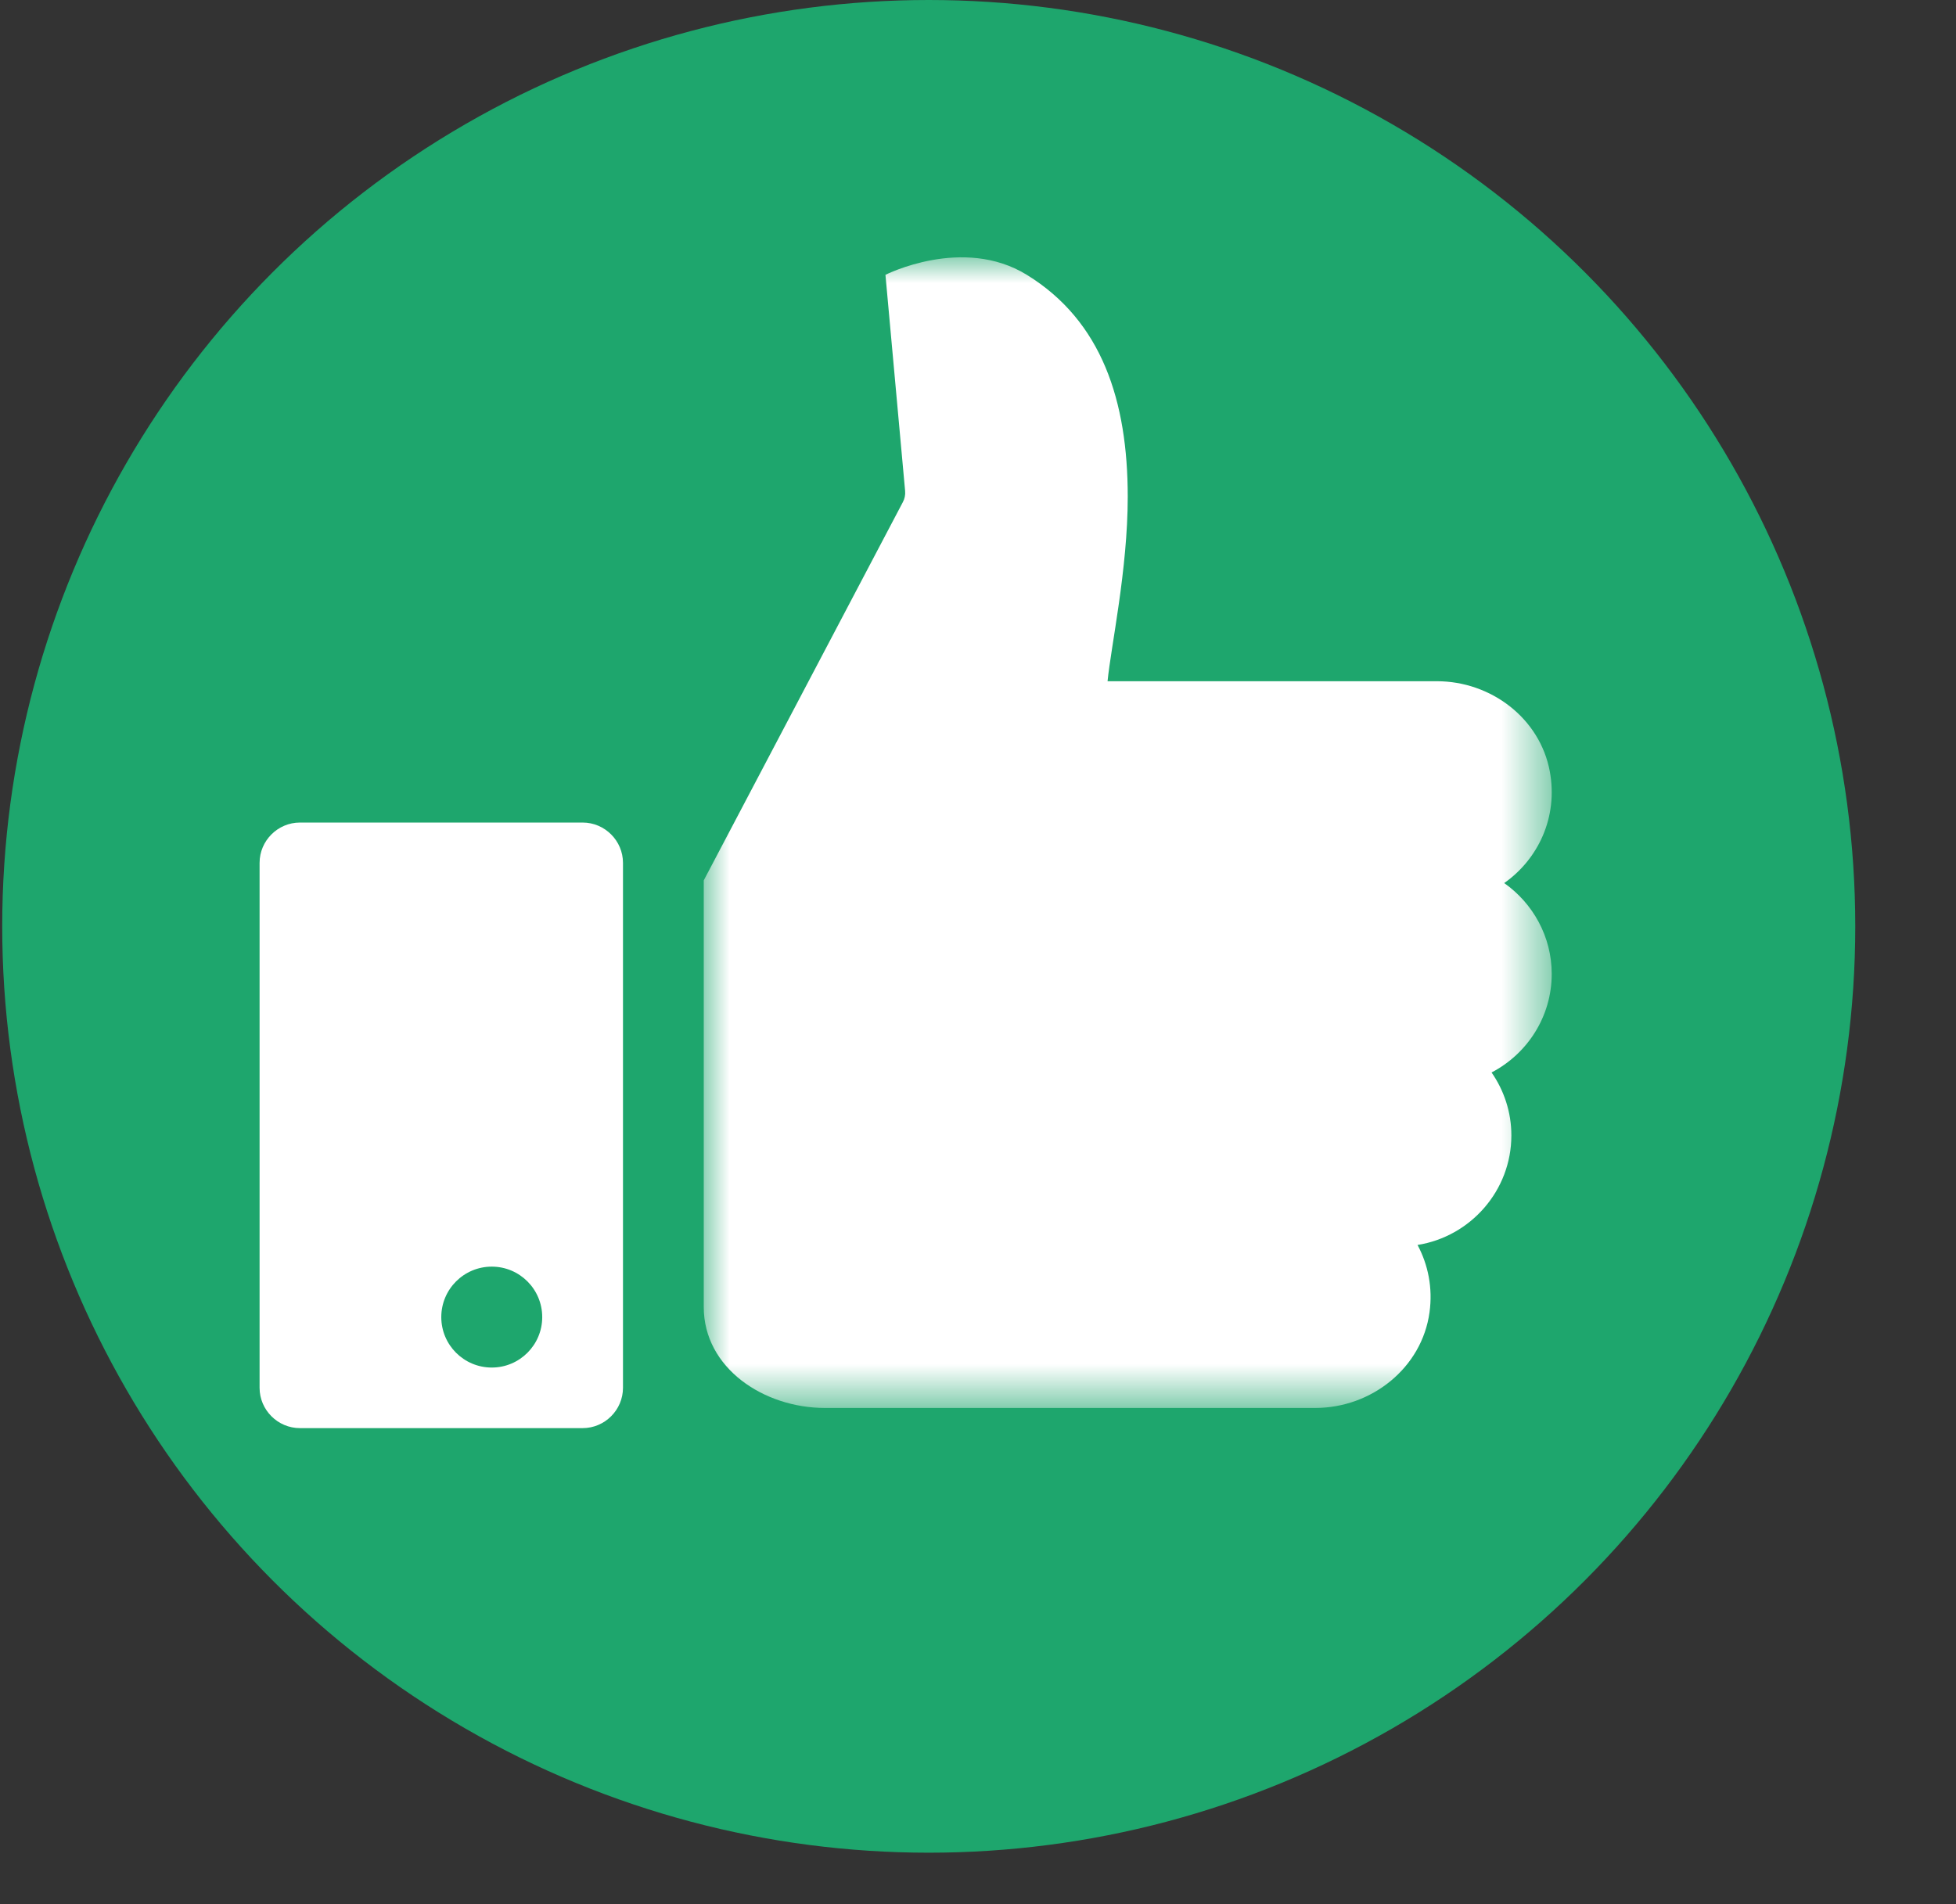 <?xml version="1.0" encoding="UTF-8"?>
<svg width="38px" height="37px" viewBox="0 0 38 37" version="1.1" xmlns="http://www.w3.org/2000/svg" xmlns:xlink="http://www.w3.org/1999/xlink">
    <rect x="0" y="0" width="38" height="37" fill="#333333" stroke="none"/>
    <!-- Generator: sketchtool 39.1 (31720) - http://www.bohemiancoding.com/sketch -->
    <title>75BD0D9D-4661-4926-B9ED-3FE15CA4A65E</title>
    <desc>Created with sketchtool.</desc>
    <defs>
        <polygon id="path-1" points="16.474 11.179 16.474 0 0 0 0 22.358 16.474 22.358 16.474 11.179"></polygon>
    </defs>
    <g id="ClassDig-Web-Teachers" stroke="none" stroke-width="1" fill="none" fill-rule="evenodd">
        <g id="Icons-Resources" transform="translate(-759, -1001)">
            <g id="upfist" transform="translate(759, 1001)">
                <g transform="translate(0.043, 0)">
                    <circle id="Oval-8" fill="#1EA66D" cx="18" cy="18" r="18"></circle>
                    <g id="Page-1" transform="translate(5, 5)">
                        <g id="Group-3" transform="translate(8.629, 0)">
                            <mask id="mask-2" fill="white">
                                <use xlink:href="#path-1"></use>
                            </mask>
                            <g id="Clip-2"></g>
                            <path d="M0,12.107 L3.868,4.757 C3.904,4.69 3.919,4.615 3.912,4.539 L3.53,0.34 C3.53,0.34 5.034,-0.425 6.276,0.34 C7.737,1.239 8.237,2.792 8.237,4.655 C8.237,6.064 7.911,7.561 7.845,8.237 L7.845,8.237 L14.243,8.237 C15.294,8.237 16.246,8.957 16.437,9.991 C16.601,10.88 16.209,11.697 15.551,12.159 C16.107,12.551 16.474,13.197 16.474,13.925 C16.474,14.755 15.998,15.479 15.305,15.839 C15.547,16.187 15.69,16.609 15.69,17.062 C15.69,18.135 14.896,19.028 13.867,19.191 C14.072,19.574 14.165,20.024 14.1,20.499 C13.952,21.581 12.973,22.358 11.881,22.358 L2.353,22.358 C1.167,22.358 0,21.583 0,20.397 L0,12.107 Z" id="Fill-1" fill="#FFFFFF" mask="url(#mask-2)"></path>
                        </g>
                        <path d="M4.511,21.573 C3.969,21.573 3.53,21.134 3.53,20.593 C3.53,20.051 3.969,19.612 4.511,19.612 C5.052,19.612 5.491,20.051 5.491,20.593 C5.491,21.134 5.052,21.573 4.511,21.573 M6.276,10.983 L0.784,10.983 C0.353,10.983 0,11.336 0,11.767 L0,21.966 C0,22.397 0.353,22.75 0.784,22.75 L6.276,22.75 C6.707,22.75 7.06,22.397 7.06,21.966 L7.06,11.767 C7.06,11.336 6.707,10.983 6.276,10.983" id="Fill-4" fill="#FFFFFF"></path>
                    </g>
                </g>
            </g>
        </g>
    </g>
</svg>